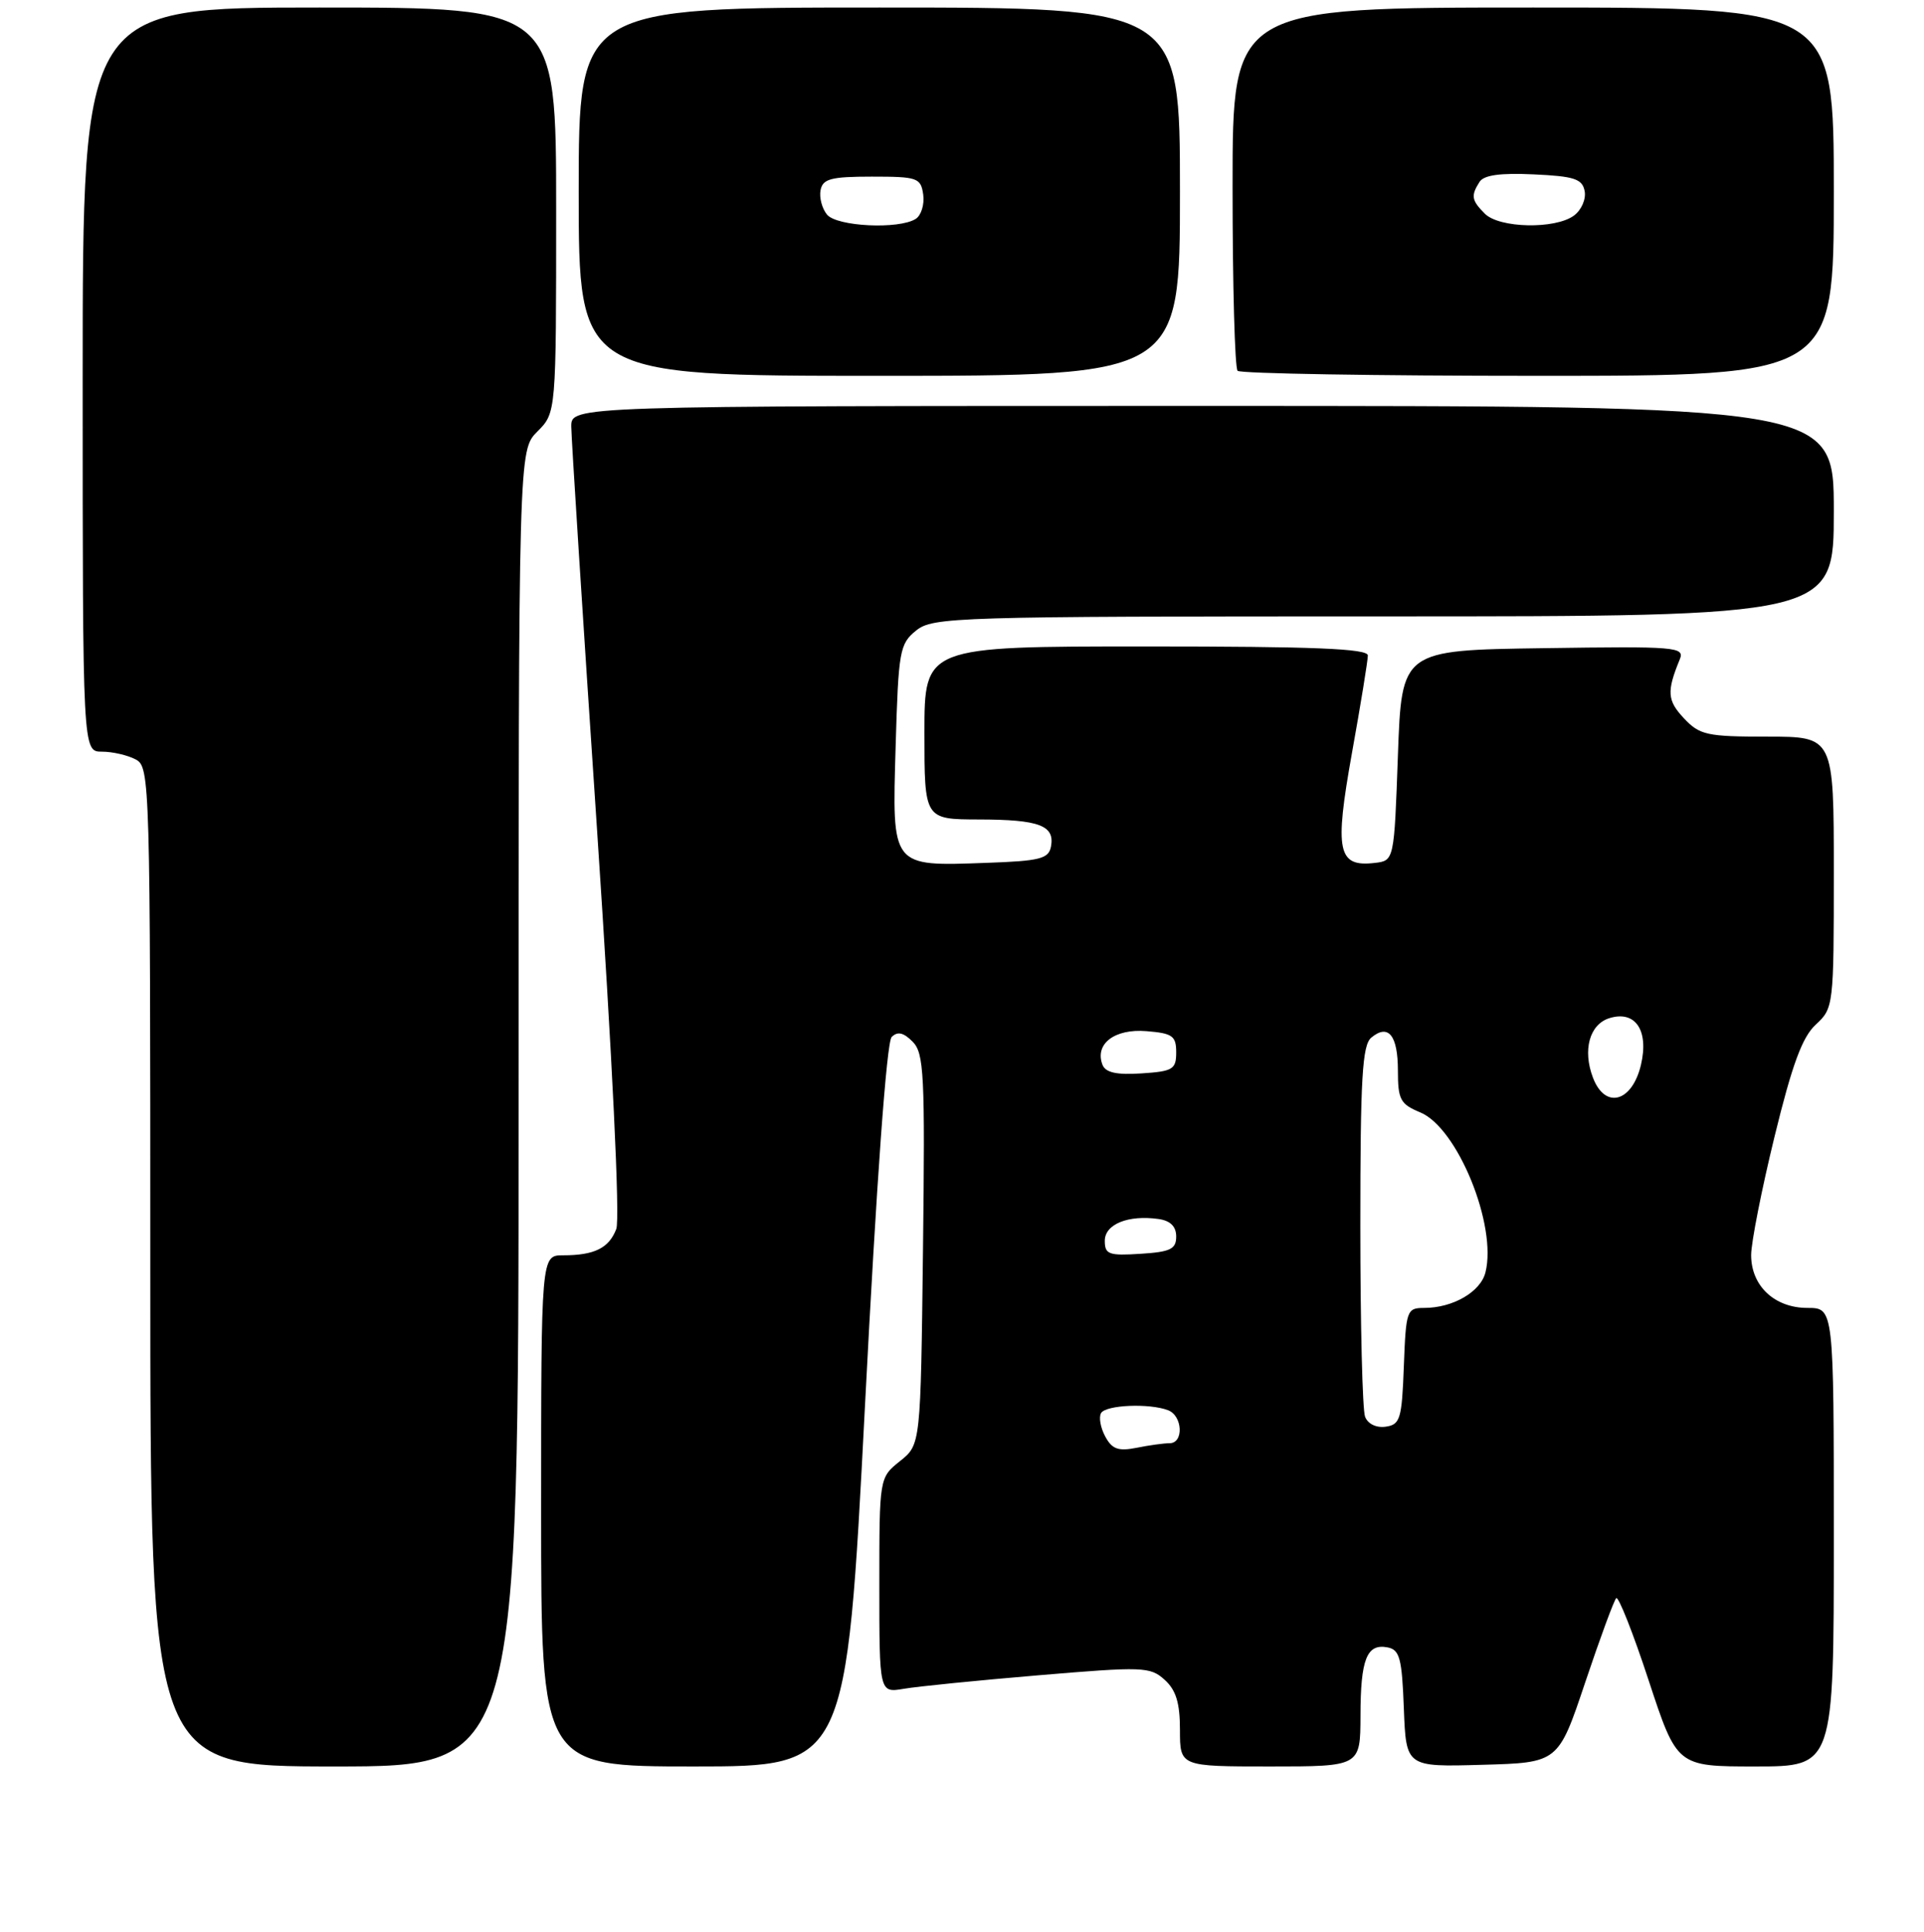 <?xml version="1.0" encoding="UTF-8" standalone="no"?>
<!DOCTYPE svg PUBLIC "-//W3C//DTD SVG 1.1//EN" "http://www.w3.org/Graphics/SVG/1.1/DTD/svg11.dtd" >
<svg xmlns="http://www.w3.org/2000/svg" xmlns:xlink="http://www.w3.org/1999/xlink" version="1.1" viewBox="0 0 256 257">
 <g >
 <path fill="currentColor"
d=" M 69.00 147.45 C 69.00 59.91 69.00 59.91 71.50 57.41 C 74.00 54.91 74.00 54.91 74.00 27.95 C 74.00 1.00 74.00 1.00 42.50 1.00 C 11.00 1.00 11.00 1.00 11.00 50.50 C 11.00 100.00 11.00 100.00 13.57 100.00 C 14.98 100.00 17.00 100.47 18.07 101.04 C 19.95 102.04 20.00 103.85 20.00 168.54 C 20.00 235.00 20.00 235.00 44.50 235.00 C 69.00 235.00 69.00 235.00 69.00 147.45 Z  M 115.09 187.02 C 116.63 157.15 117.97 138.63 118.64 137.96 C 119.42 137.18 120.21 137.35 121.42 138.57 C 122.95 140.09 123.09 142.89 122.81 166.23 C 122.50 192.19 122.50 192.19 119.75 194.38 C 117.00 196.58 117.00 196.58 117.00 210.90 C 117.00 225.22 117.00 225.22 120.25 224.67 C 122.04 224.36 130.12 223.55 138.21 222.87 C 152.09 221.70 153.04 221.73 154.96 223.47 C 156.48 224.84 157.00 226.55 157.00 230.15 C 157.00 235.00 157.00 235.00 169.00 235.00 C 181.00 235.00 181.00 235.00 181.02 228.25 C 181.03 220.71 181.86 218.63 184.62 219.16 C 186.24 219.47 186.54 220.61 186.79 227.30 C 187.09 235.07 187.09 235.07 197.21 234.78 C 207.34 234.50 207.34 234.50 210.92 223.82 C 212.89 217.95 214.75 212.90 215.05 212.61 C 215.34 212.32 217.29 217.23 219.36 223.54 C 223.13 235.00 223.13 235.00 233.57 235.00 C 244.00 235.00 244.00 235.00 244.00 204.50 C 244.00 174.00 244.00 174.00 240.50 174.00 C 236.12 174.00 233.00 171.08 233.00 166.97 C 233.00 165.31 234.40 158.22 236.11 151.22 C 238.46 141.61 239.80 137.96 241.61 136.30 C 243.96 134.13 244.00 133.80 244.00 116.05 C 244.00 98.00 244.00 98.00 235.17 98.00 C 227.10 98.00 226.15 97.79 224.05 95.55 C 221.83 93.19 221.75 91.99 223.50 87.73 C 224.19 86.06 223.09 85.97 205.37 86.23 C 186.50 86.50 186.50 86.50 186.00 100.50 C 185.50 114.50 185.50 114.50 182.91 114.80 C 177.98 115.37 177.54 113.26 179.88 100.21 C 181.05 93.72 182.00 87.86 182.00 87.20 C 182.00 86.29 174.81 86.00 152.50 86.00 C 123.00 86.00 123.00 86.00 123.00 97.50 C 123.00 109.00 123.00 109.00 130.25 109.02 C 138.28 109.03 140.37 109.82 139.84 112.62 C 139.53 114.25 138.38 114.54 131.25 114.79 C 118.51 115.24 118.70 115.48 119.17 99.29 C 119.54 86.58 119.70 85.66 121.89 83.89 C 124.12 82.09 126.92 82.00 184.11 82.00 C 244.00 82.00 244.00 82.00 244.00 68.00 C 244.00 54.00 244.00 54.00 160.00 54.00 C 76.00 54.00 76.00 54.00 76.01 56.75 C 76.02 58.26 77.56 82.40 79.44 110.39 C 81.48 140.94 82.51 162.17 82.00 163.50 C 81.03 166.04 79.10 167.00 74.92 167.00 C 72.00 167.00 72.00 167.00 72.00 201.00 C 72.00 235.00 72.00 235.00 92.31 235.00 C 112.61 235.00 112.61 235.00 115.09 187.02 Z  M 157.00 25.50 C 157.00 1.00 157.00 1.00 117.00 1.00 C 77.00 1.00 77.00 1.00 77.00 25.50 C 77.00 50.00 77.00 50.00 117.00 50.00 C 157.00 50.00 157.00 50.00 157.00 25.50 Z  M 244.00 25.50 C 244.00 1.00 244.00 1.00 204.00 1.00 C 164.00 1.00 164.00 1.00 164.00 24.83 C 164.00 37.94 164.30 48.97 164.67 49.33 C 165.03 49.70 183.03 50.00 204.67 50.00 C 244.00 50.00 244.00 50.00 244.00 25.50 Z  M 147.05 191.09 C 146.42 189.92 146.18 188.52 146.51 187.98 C 147.18 186.90 152.94 186.66 155.42 187.61 C 157.36 188.35 157.53 192.00 155.62 192.00 C 154.87 192.00 152.89 192.27 151.22 192.61 C 148.78 193.09 147.96 192.79 147.05 191.09 Z  M 181.63 188.47 C 181.28 187.57 181.00 176.13 181.00 163.04 C 181.00 143.43 181.26 139.03 182.46 138.04 C 184.73 136.15 186.00 137.73 186.00 142.44 C 186.00 146.29 186.32 146.89 188.98 147.99 C 193.93 150.04 199.22 163.02 197.65 169.27 C 197.00 171.87 193.31 174.00 189.50 174.00 C 187.18 174.00 187.07 174.31 186.79 181.75 C 186.53 188.78 186.30 189.53 184.38 189.80 C 183.13 189.98 182.00 189.44 181.63 188.47 Z  M 147.00 165.07 C 147.00 162.86 150.11 161.60 154.15 162.17 C 155.72 162.39 156.50 163.16 156.50 164.50 C 156.50 166.18 155.73 166.55 151.75 166.80 C 147.54 167.07 147.00 166.88 147.00 165.07 Z  M 211.95 143.36 C 210.56 139.70 211.49 136.30 214.11 135.46 C 217.58 134.36 219.42 137.06 218.34 141.66 C 217.16 146.65 213.56 147.61 211.95 143.36 Z  M 146.69 141.65 C 145.63 138.87 148.30 136.83 152.54 137.18 C 156.01 137.46 156.50 137.81 156.50 140.00 C 156.50 142.26 156.06 142.53 151.88 142.80 C 148.55 143.02 147.10 142.69 146.69 141.65 Z  M 110.04 28.55 C 109.38 27.75 108.99 26.29 109.18 25.30 C 109.47 23.79 110.57 23.50 116.01 23.50 C 122.09 23.50 122.52 23.65 122.84 25.89 C 123.02 27.20 122.57 28.66 121.84 29.12 C 119.60 30.54 111.36 30.14 110.04 28.55 Z  M 197.57 28.43 C 195.79 26.65 195.69 26.04 196.86 24.20 C 197.43 23.29 199.64 22.99 204.08 23.20 C 209.48 23.45 210.54 23.80 210.85 25.43 C 211.05 26.50 210.41 27.96 209.42 28.68 C 206.91 30.52 199.50 30.36 197.57 28.43 Z "/>
</g>
</svg>